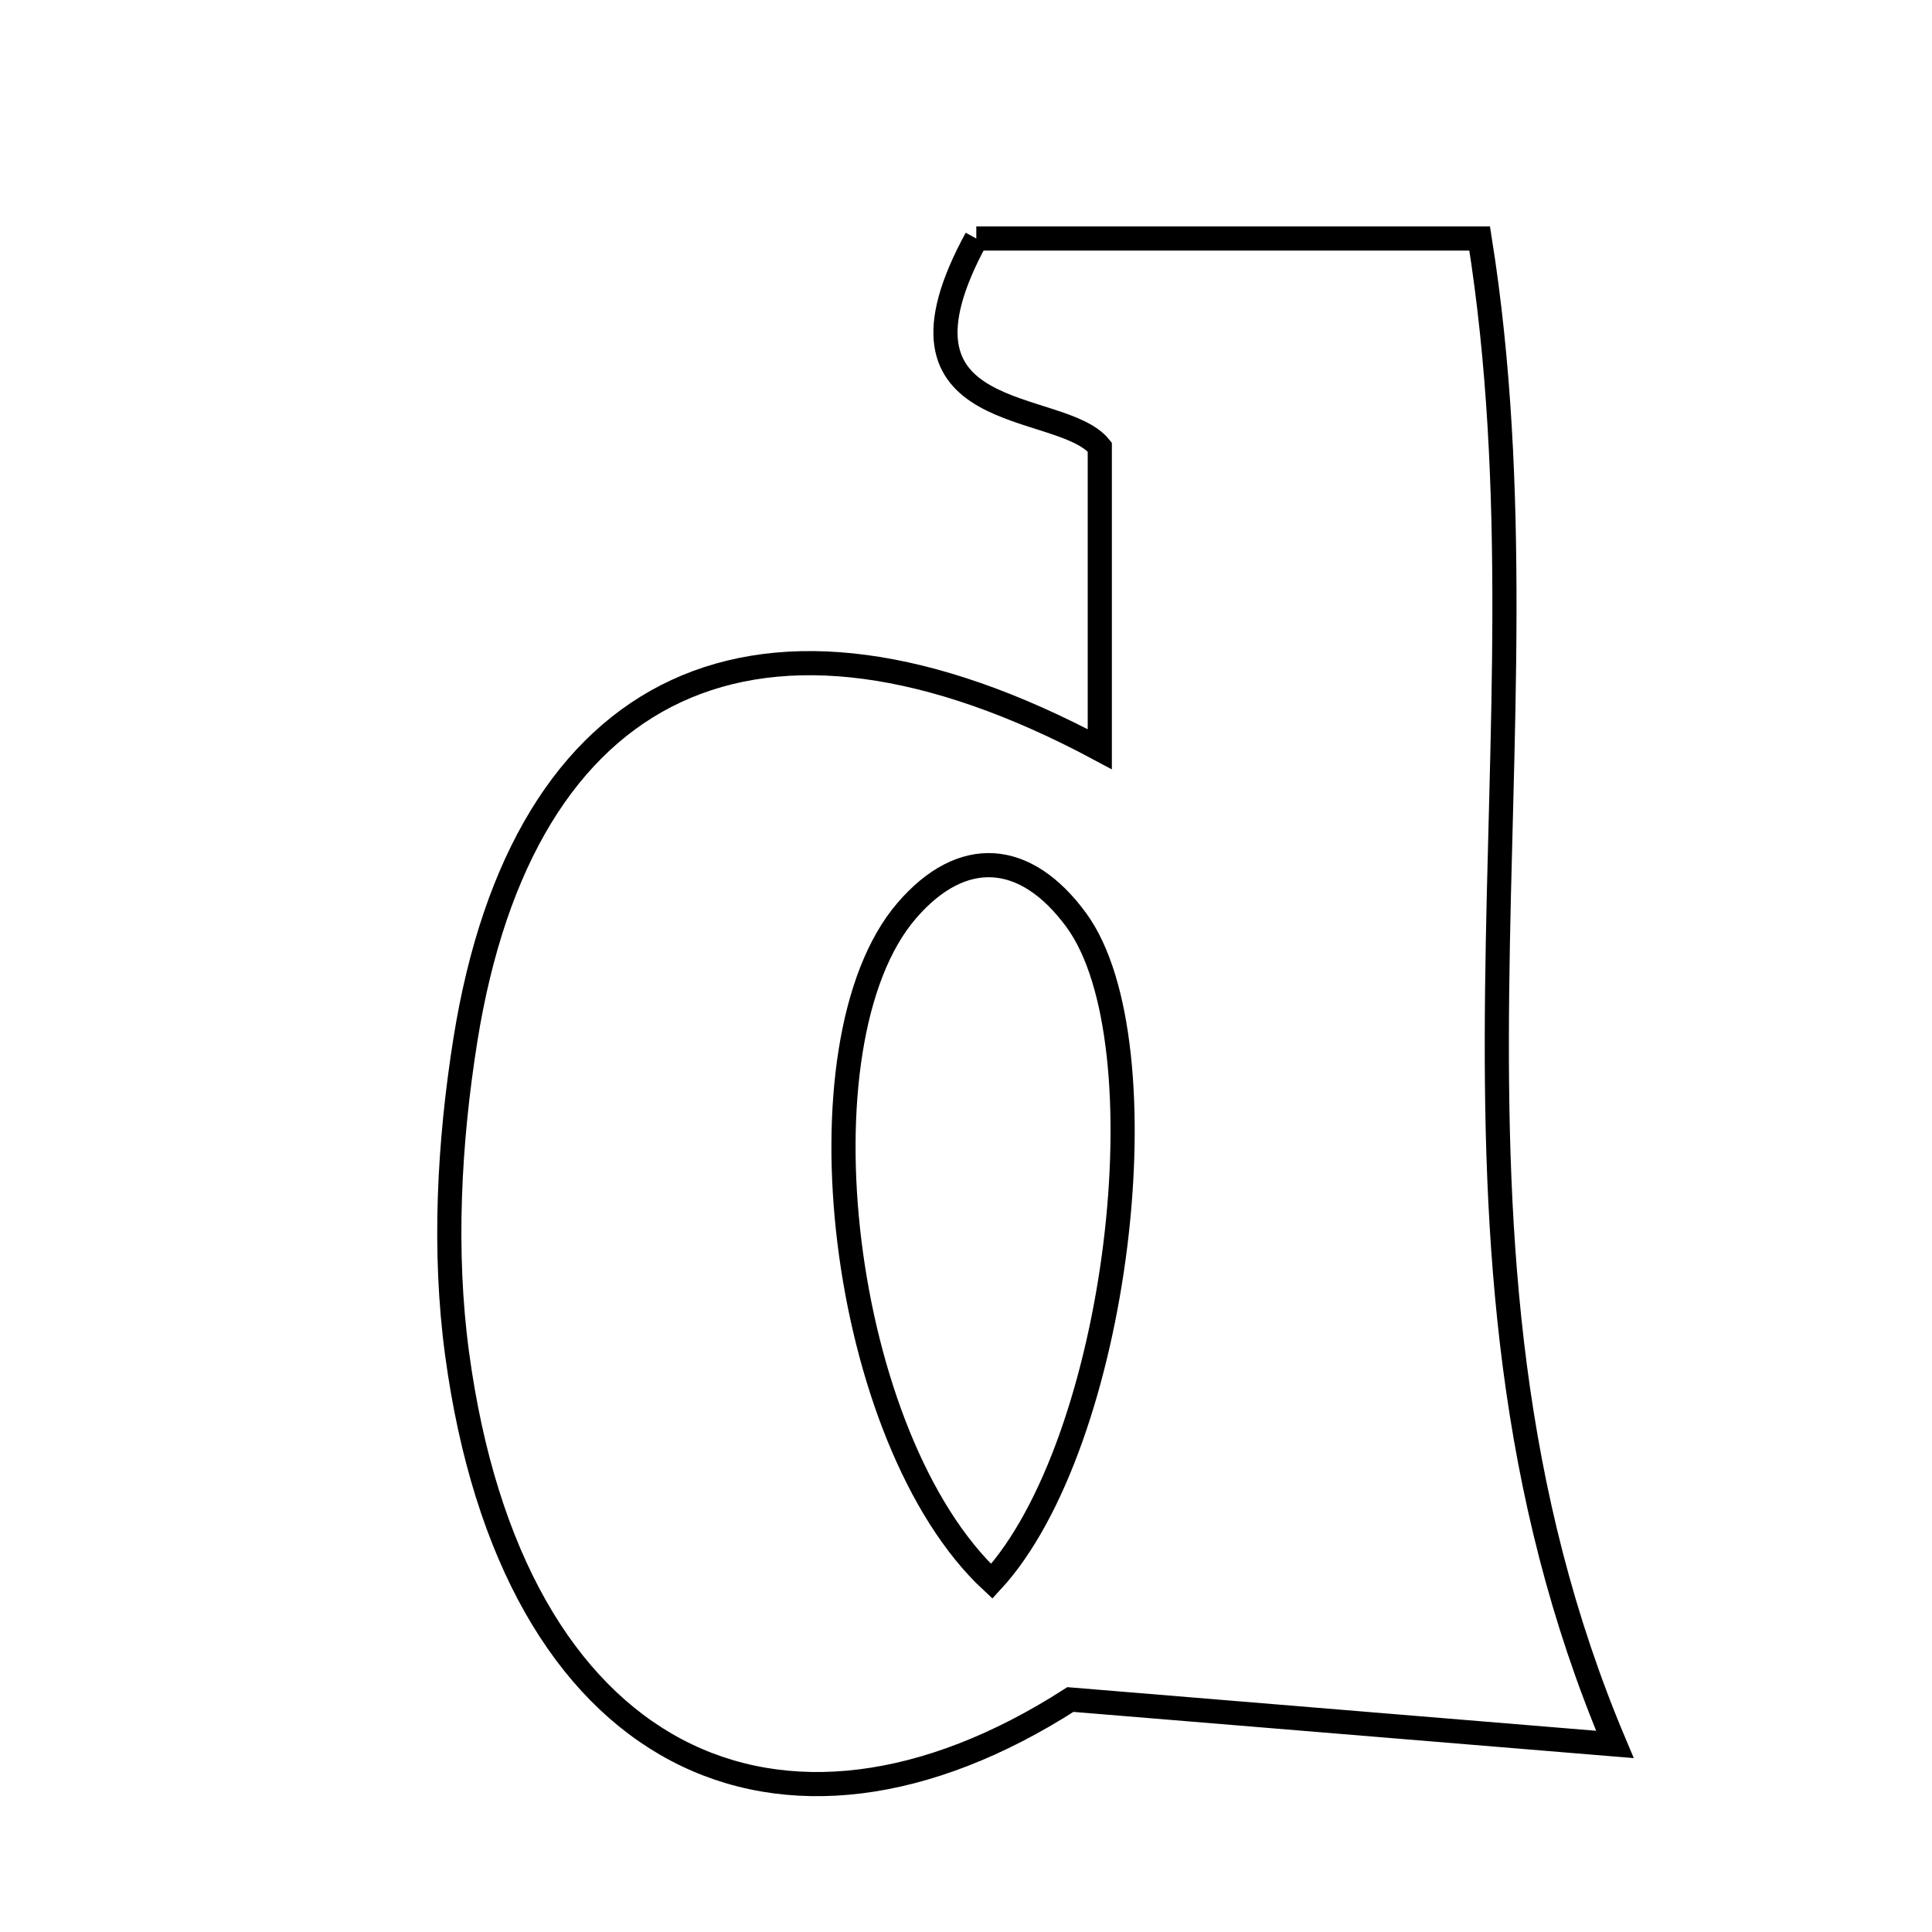 <svg xmlns="http://www.w3.org/2000/svg" viewBox="0.0 0.0 24.0 24.0" height="200px" width="200px"><path fill="none" stroke="black" stroke-width=".3" stroke-opacity="1.0"  filling="0" d="M12.128 2.963 C13.053 2.963 14.15 2.963 15.246 2.963 C16.261 2.963 17.276 2.963 18.381 2.963 C19.372 9.176 17.409 15.405 20.061 21.67 C17.772 21.481 15.867 21.324 13.297 21.112 C9.706 23.416 6.365 21.908 5.678 16.816 C5.506 15.543 5.578 14.194 5.781 12.919 C6.496 8.445 9.427 7.038 13.662 9.307 C13.662 8.07 13.662 6.943 13.662 5.554 C13.176 4.948 10.839 5.325 12.128 2.963"></path>
<path fill="none" stroke="black" stroke-width=".3" stroke-opacity="1.0"  filling="0" d="M11.264 11.312 C11.95 10.515 12.74 10.568 13.371 11.431 C14.483 12.952 13.9 17.93 12.32 19.644 C10.431 17.887 9.849 12.956 11.264 11.312"></path></svg>